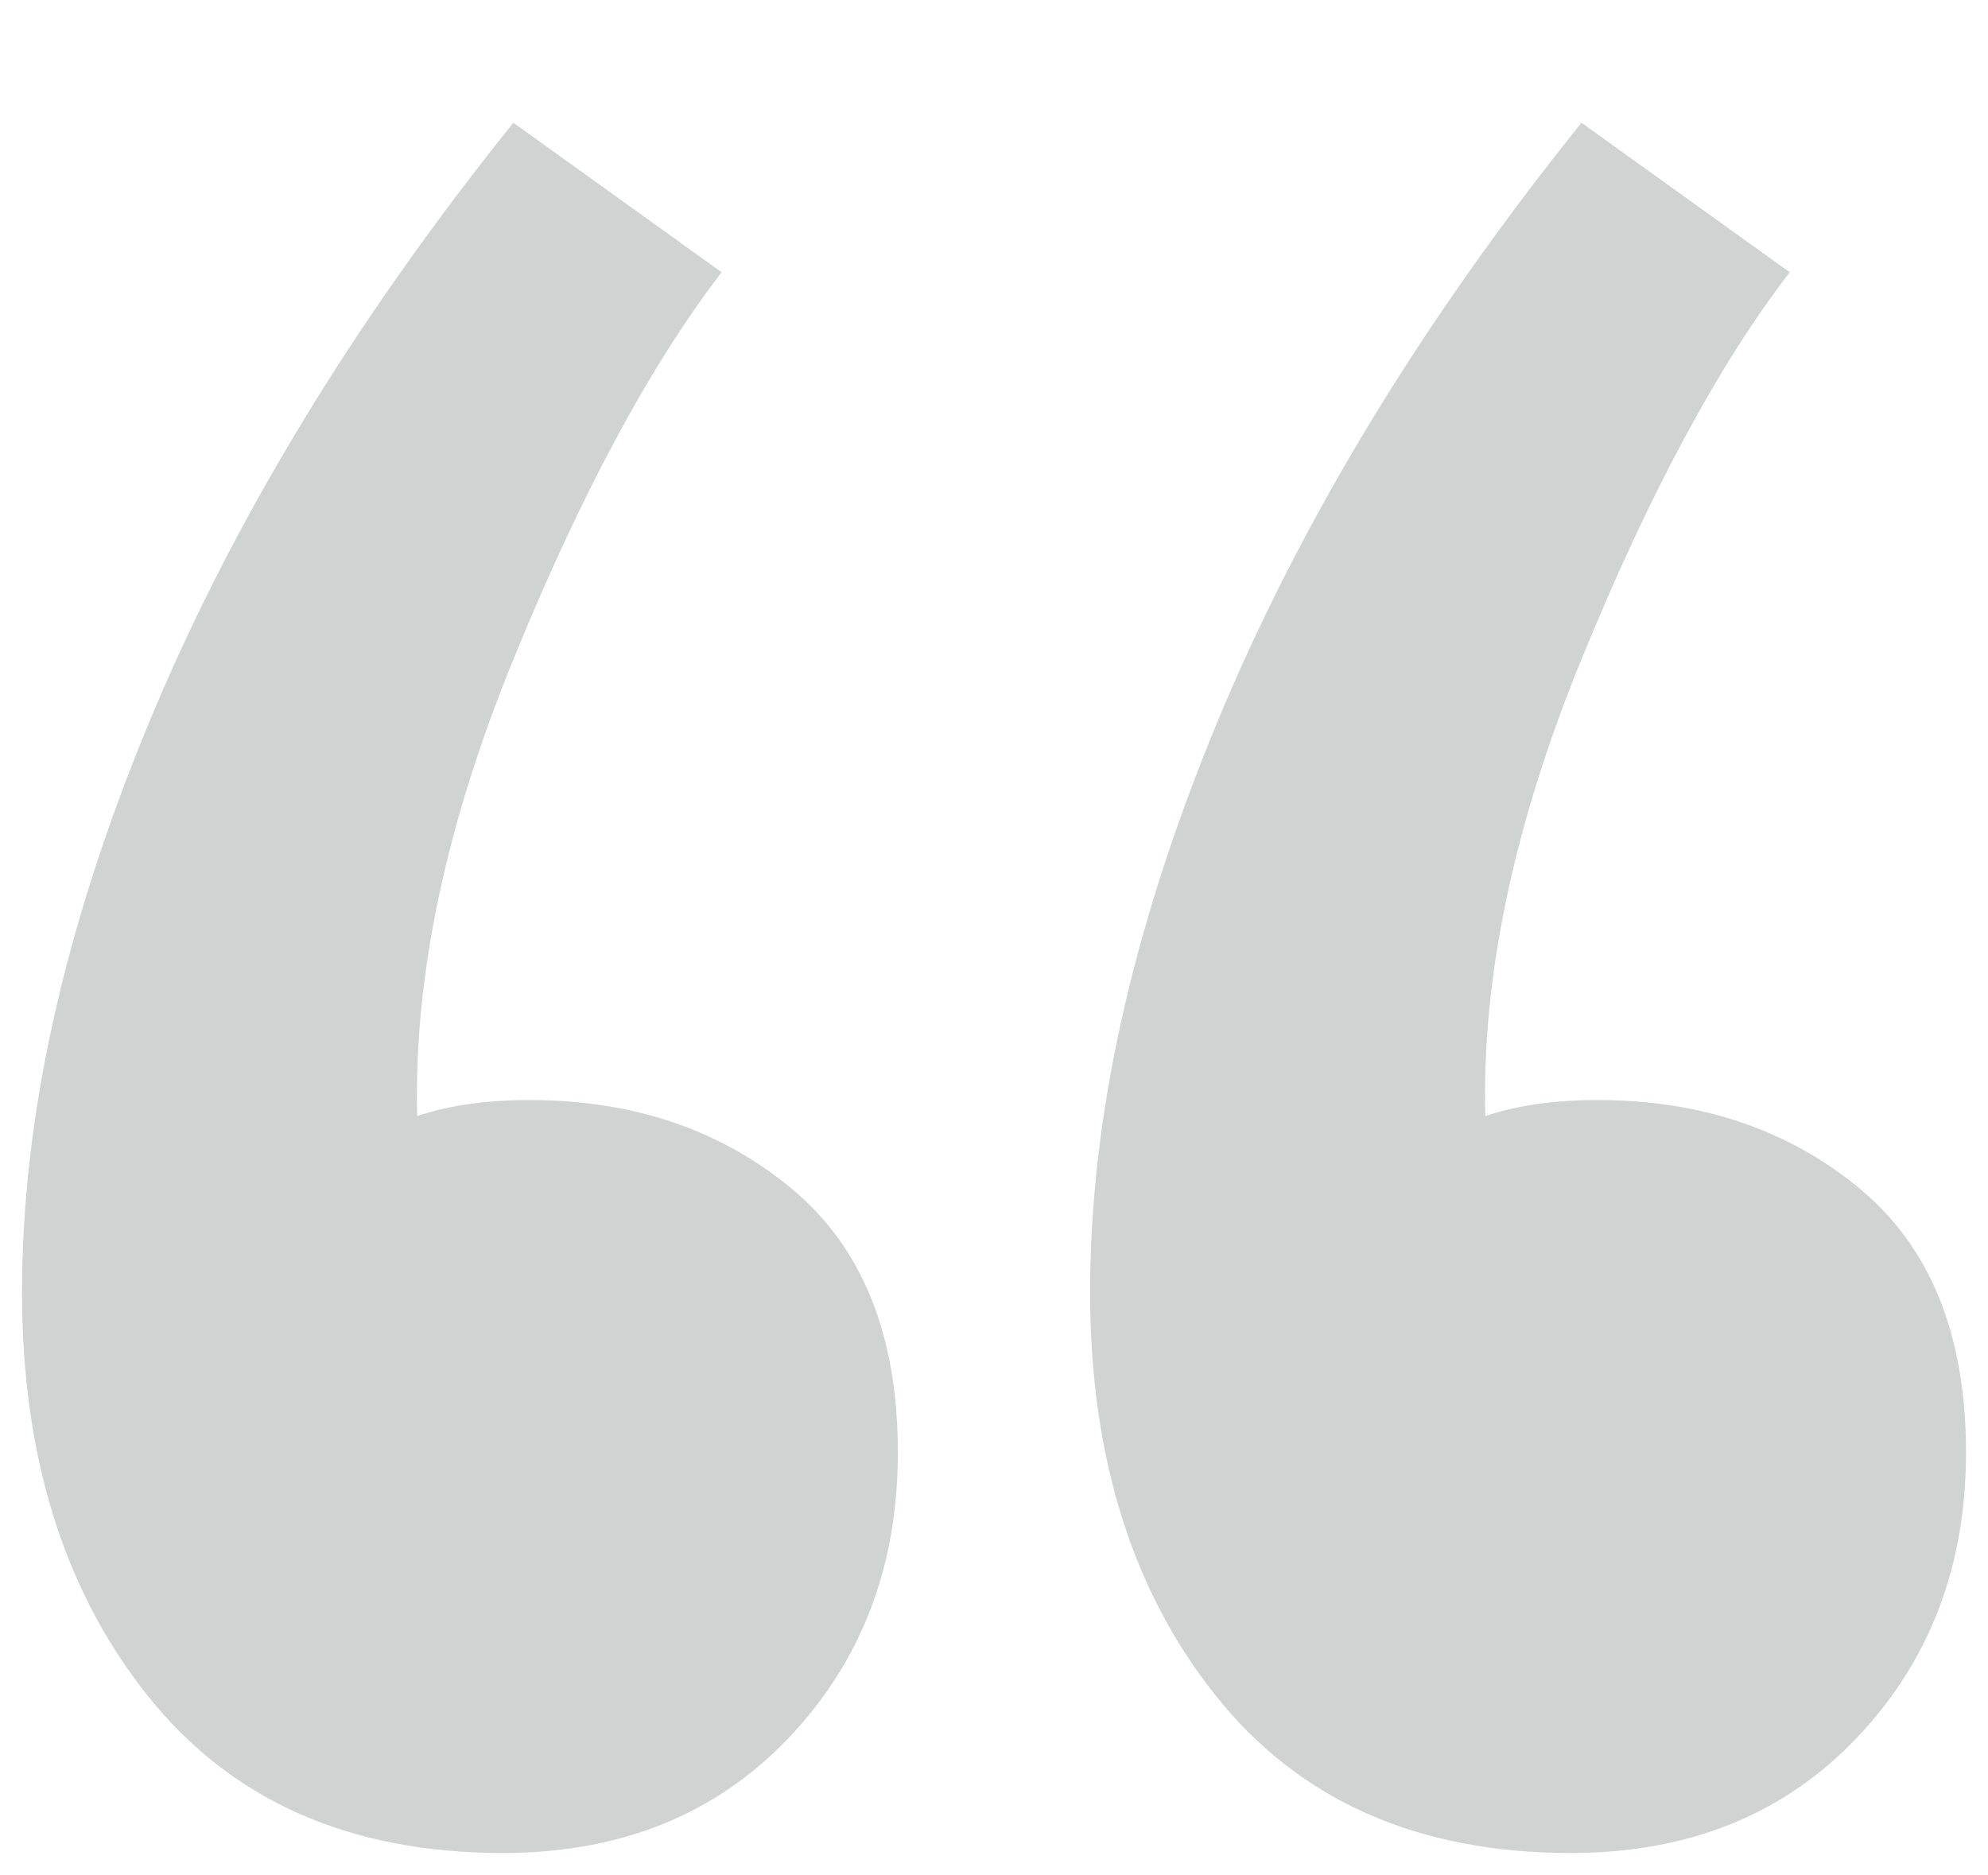 <?xml version="1.0" encoding="utf-8"?>
<!-- Generator: Adobe Illustrator 16.0.0, SVG Export Plug-In . SVG Version: 6.00 Build 0)  -->
<!DOCTYPE svg PUBLIC "-//W3C//DTD SVG 1.0//EN" "http://www.w3.org/TR/2001/REC-SVG-20010904/DTD/svg10.dtd">
<svg version="1.0" id="Layer_1" xmlns="http://www.w3.org/2000/svg" xmlns:xlink="http://www.w3.org/1999/xlink" x="0px" y="0px"
	 width="53px" height="50px" viewBox="0 0 53 50" style="enable-background:new 0 0 53 50;" xml:space="preserve">
<path style="fill:#D0D3D1;" d="M42.162,3.272c-4.271,5.317-7.524,10.679-9.754,16.089c-2.23,5.411-3.346,10.443-3.346,15.093
	c0,4.367,1.115,7.951,3.346,10.75c2.229,2.801,5.387,4.199,9.469,4.199c3.133,0,5.671-1.02,7.617-3.061
	c1.944-2.041,2.92-4.578,2.92-7.617c0-3.133-0.95-5.482-2.849-7.048c-1.899-1.566-4.225-2.349-6.977-2.349
	c-1.14,0-2.136,0.142-2.99,0.426c-0.095-3.701,0.759-7.759,2.563-12.173c1.802-4.413,3.652-7.853,5.553-10.322L42.162,3.272z
	 M13.686,3.272C9.415,8.589,6.162,13.952,3.933,19.361c-2.231,5.411-3.346,10.443-3.346,15.093c0,4.367,1.115,7.951,3.346,10.75
	c2.229,2.801,5.386,4.199,9.468,4.199c3.133,0,5.671-1.02,7.618-3.061c1.944-2.041,2.918-4.578,2.918-7.617
	c0-3.133-0.95-5.482-2.847-7.048c-1.9-1.566-4.225-2.349-6.977-2.349c-1.139,0-2.136,0.142-2.99,0.426
	c-0.096-3.701,0.759-7.759,2.563-12.173c1.802-4.413,3.653-7.853,5.553-10.322L13.686,3.272z"/>
</svg>
